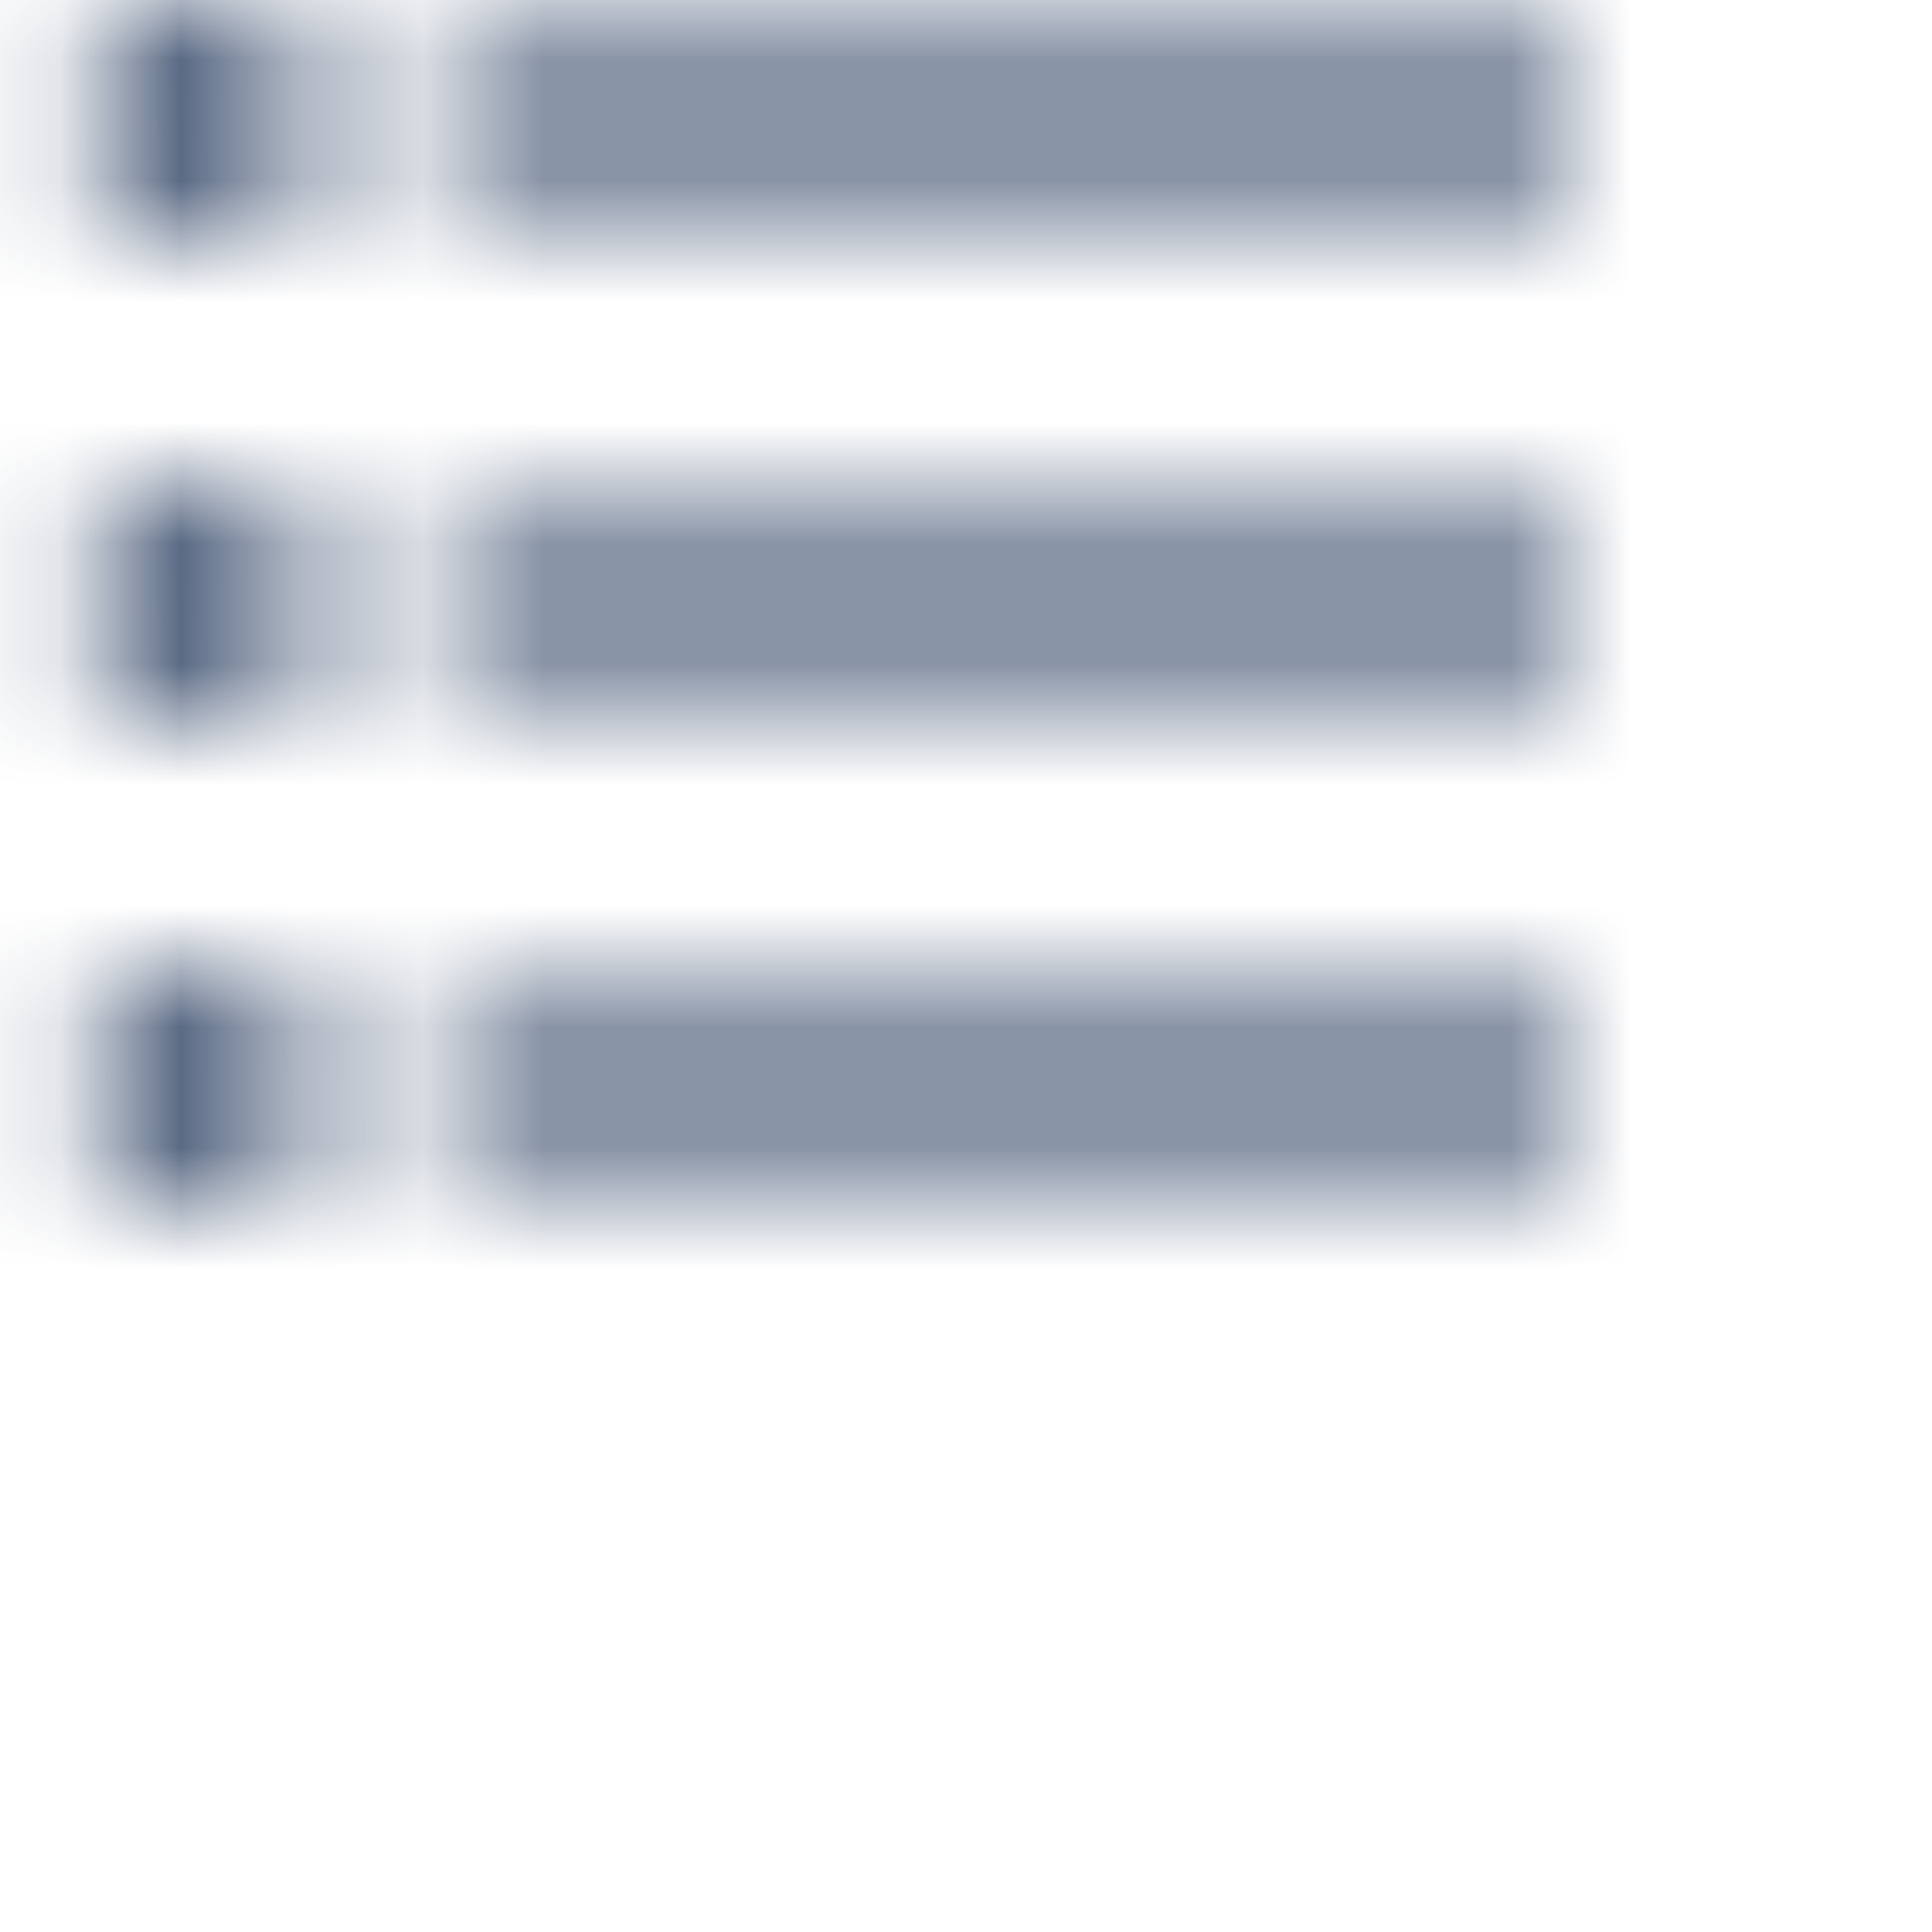 <?xml version="1.0" encoding="UTF-8"?>
<svg width="16px" height="16px" viewBox="0 0 16 16" version="1.1" xmlns="http://www.w3.org/2000/svg" xmlns:xlink="http://www.w3.org/1999/xlink">
    <title>UI/Icon/text editor/bullet list</title>
    <defs>
        <path d="M1.667,4 C1.113,4 0.667,4.447 0.667,5 C0.667,5.553 1.113,6 1.667,6 C2.22,6 2.667,5.553 2.667,5 C2.667,4.447 2.22,4 1.667,4 Z M1.667,0 C1.113,0 0.667,0.447 0.667,1 C0.667,1.553 1.113,2 1.667,2 C2.22,2 2.667,1.553 2.667,1 C2.667,0.447 2.22,0 1.667,0 Z M1.667,8 C1.113,8 0.667,8.453 0.667,9 C0.667,9.547 1.12,10 1.667,10 C2.213,10 2.667,9.547 2.667,9 C2.667,8.453 2.22,8 1.667,8 Z M3.667,9.667 L13,9.667 L13,8.333 L3.667,8.333 L3.667,9.667 Z M3.667,5.667 L13,5.667 L13,4.333 L3.667,4.333 L3.667,5.667 Z M3.667,0.333 L3.667,1.667 L13,1.667 L13,0.333 L3.667,0.333 Z" id="path-1"></path>
    </defs>
    <g id="UI/Icon/text-editor/bullet-list" stroke="none" stroke-width="1" fill="none" fill-rule="evenodd">
        <g id="Rectangle" transform="translate(1, 3)">
            <mask id="mask-2" fill="white">
                <use xlink:href="#path-1"></use>
            </mask>
            <!-- <use id="Mask" fill="#000000" fill-rule="nonzero" xlink:href="#path-1"></use> -->
            <rect fill="#4E5F7B" mask="url(#mask-2)" x="-1" y="-3" width="16" height="16"></rect>
        </g>
    </g>
</svg>